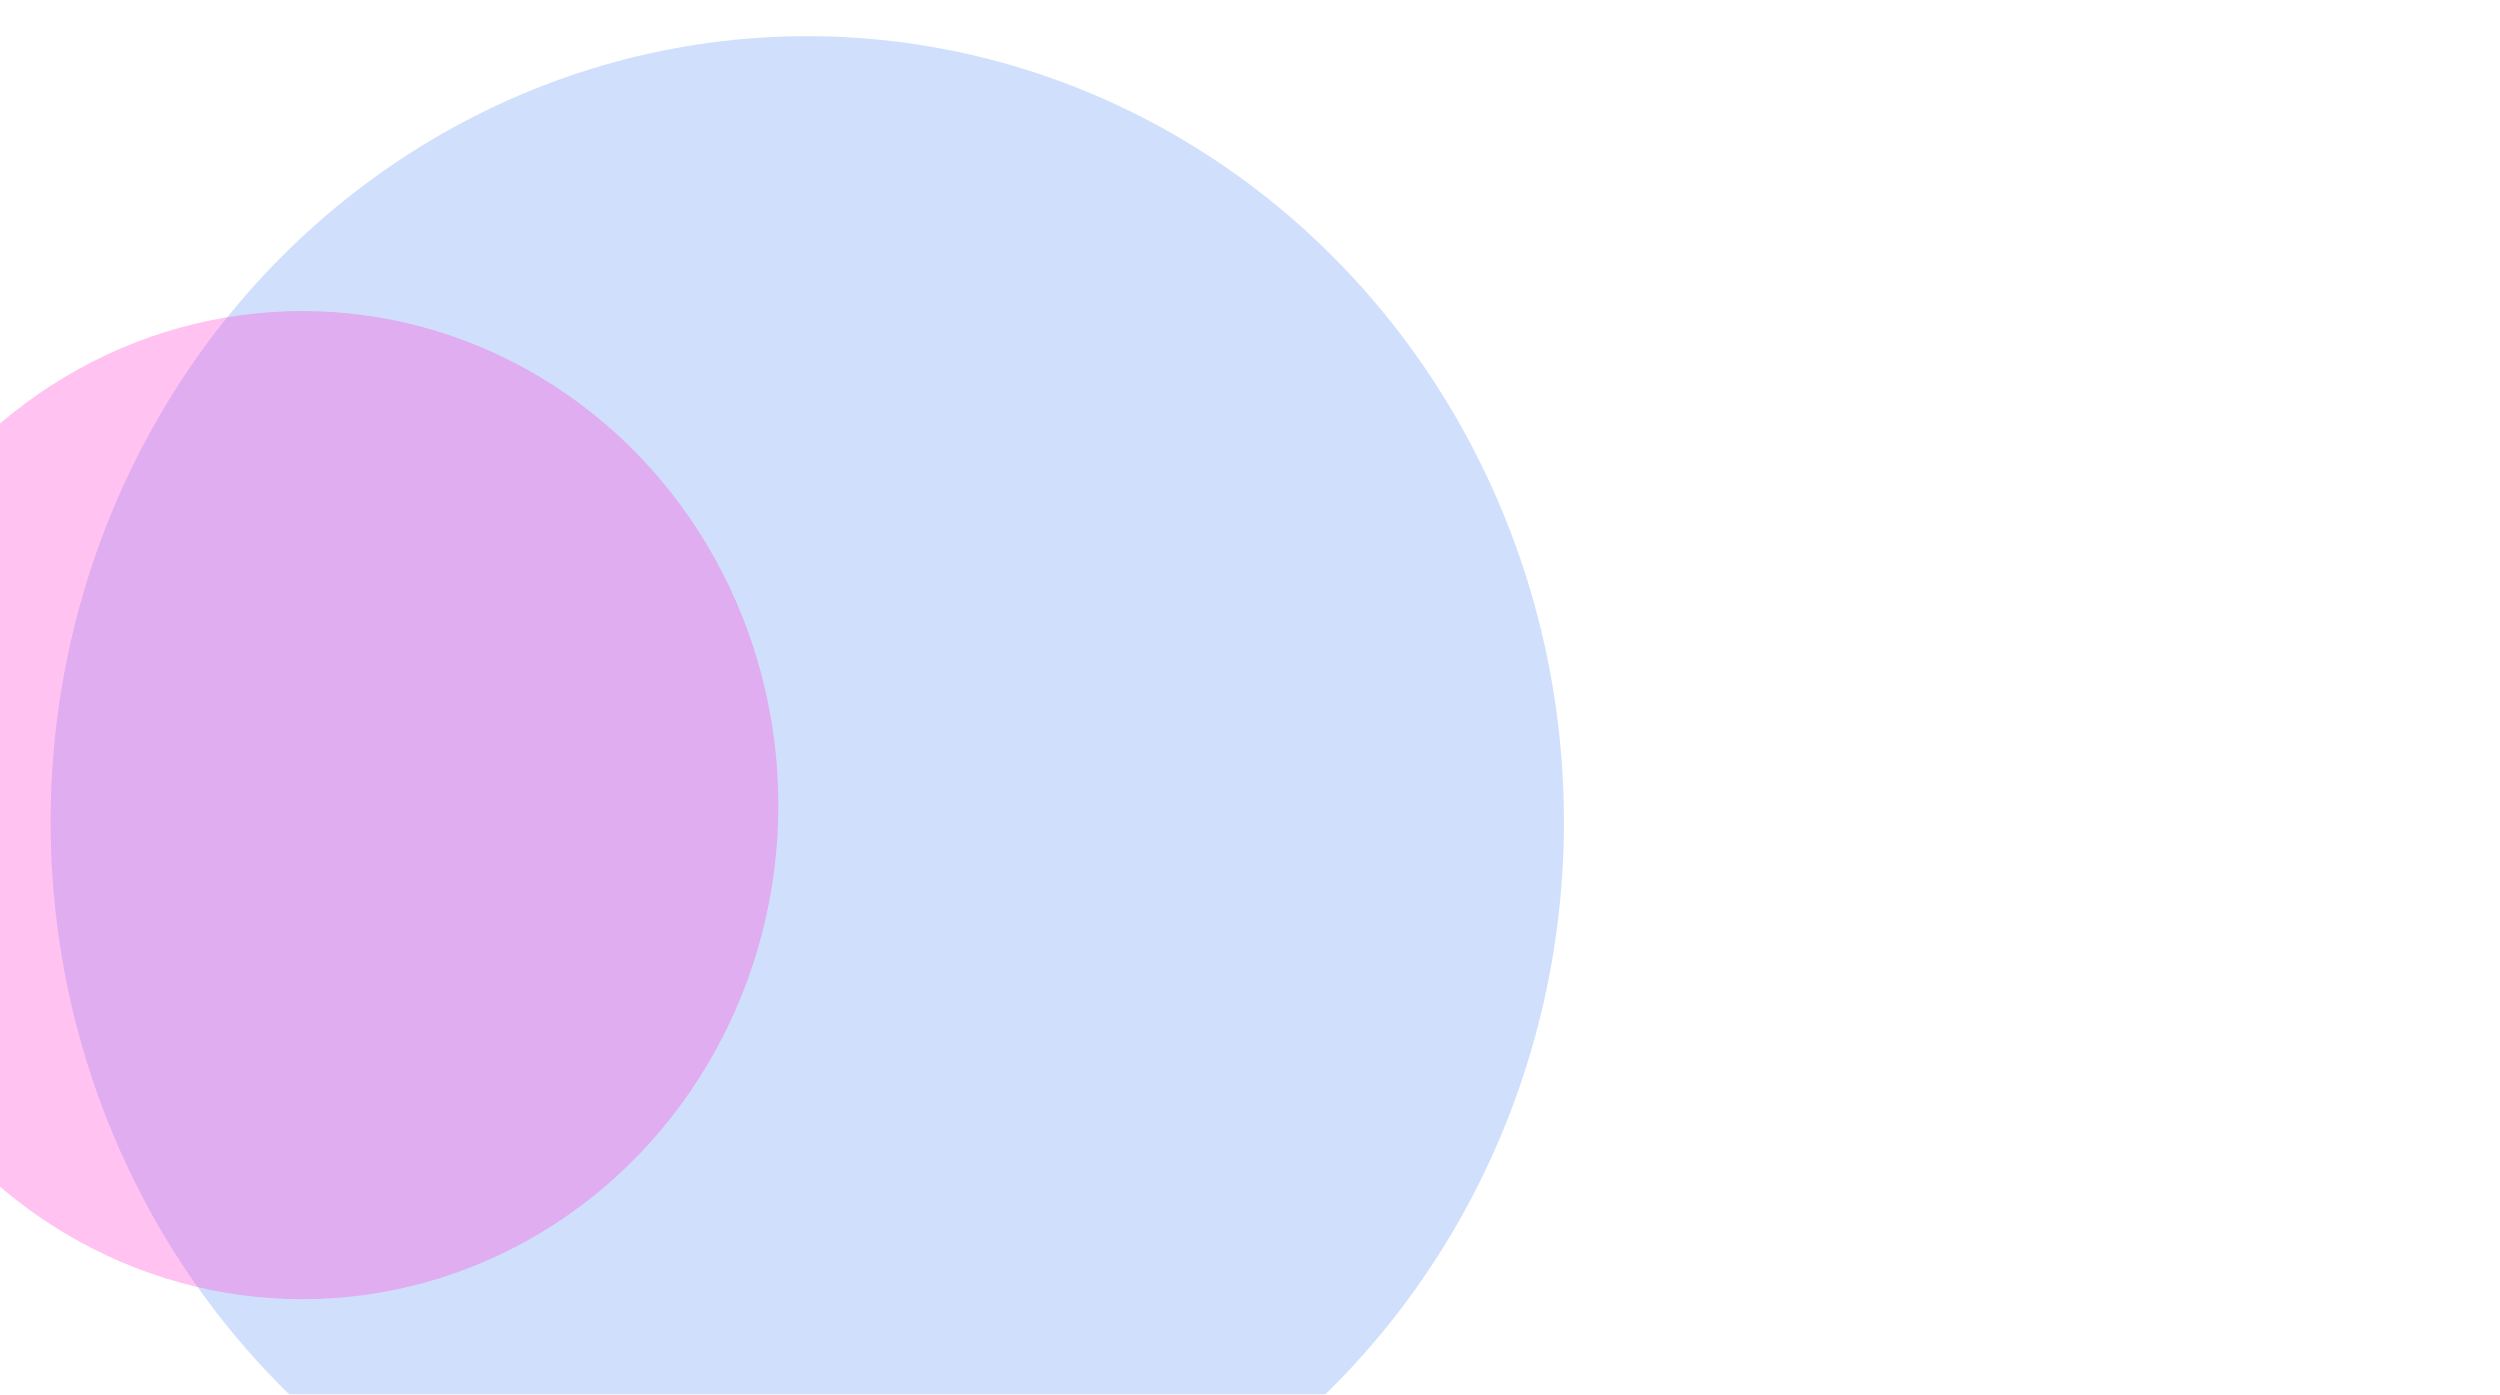 <svg width="1728" height="964" viewBox="0 0 1728 964" fill="none" xmlns="http://www.w3.org/2000/svg">
    <g opacity="0.8">
        <g filter="url(#filter0_f_3490_3524)">
            <ellipse cx="558" cy="568" rx="523" ry="543" fill="#3E7CF2" fill-opacity="0.3" />
        </g>
        <g filter="url(#filter1_f_3490_3524)">
            <ellipse cx="209" cy="556.5" rx="329" ry="341.5" fill="#FF00C7" fill-opacity="0.3" />
        </g>
    </g>
    <defs>
        <filter id="filter0_f_3490_3524" x="-845" y="-855" width="2806" height="2846" filterUnits="userSpaceOnUse"
            color-interpolation-filters="sRGB">
            <feFlood flood-opacity="0" result="BackgroundImageFix" />
            <feBlend mode="normal" in="SourceGraphic" in2="BackgroundImageFix" result="shape" />
            <feGaussianBlur stdDeviation="440" result="effect1_foregroundBlur_3490_3524" />
        </filter>
        <filter id="filter1_f_3490_3524" x="-1000" y="-665" width="2418" height="2443" filterUnits="userSpaceOnUse"
            color-interpolation-filters="sRGB">
            <feFlood flood-opacity="0" result="BackgroundImageFix" />
            <feBlend mode="normal" in="SourceGraphic" in2="BackgroundImageFix" result="shape" />
            <feGaussianBlur stdDeviation="440" result="effect1_foregroundBlur_3490_3524" />
        </filter>
    </defs>
</svg>
